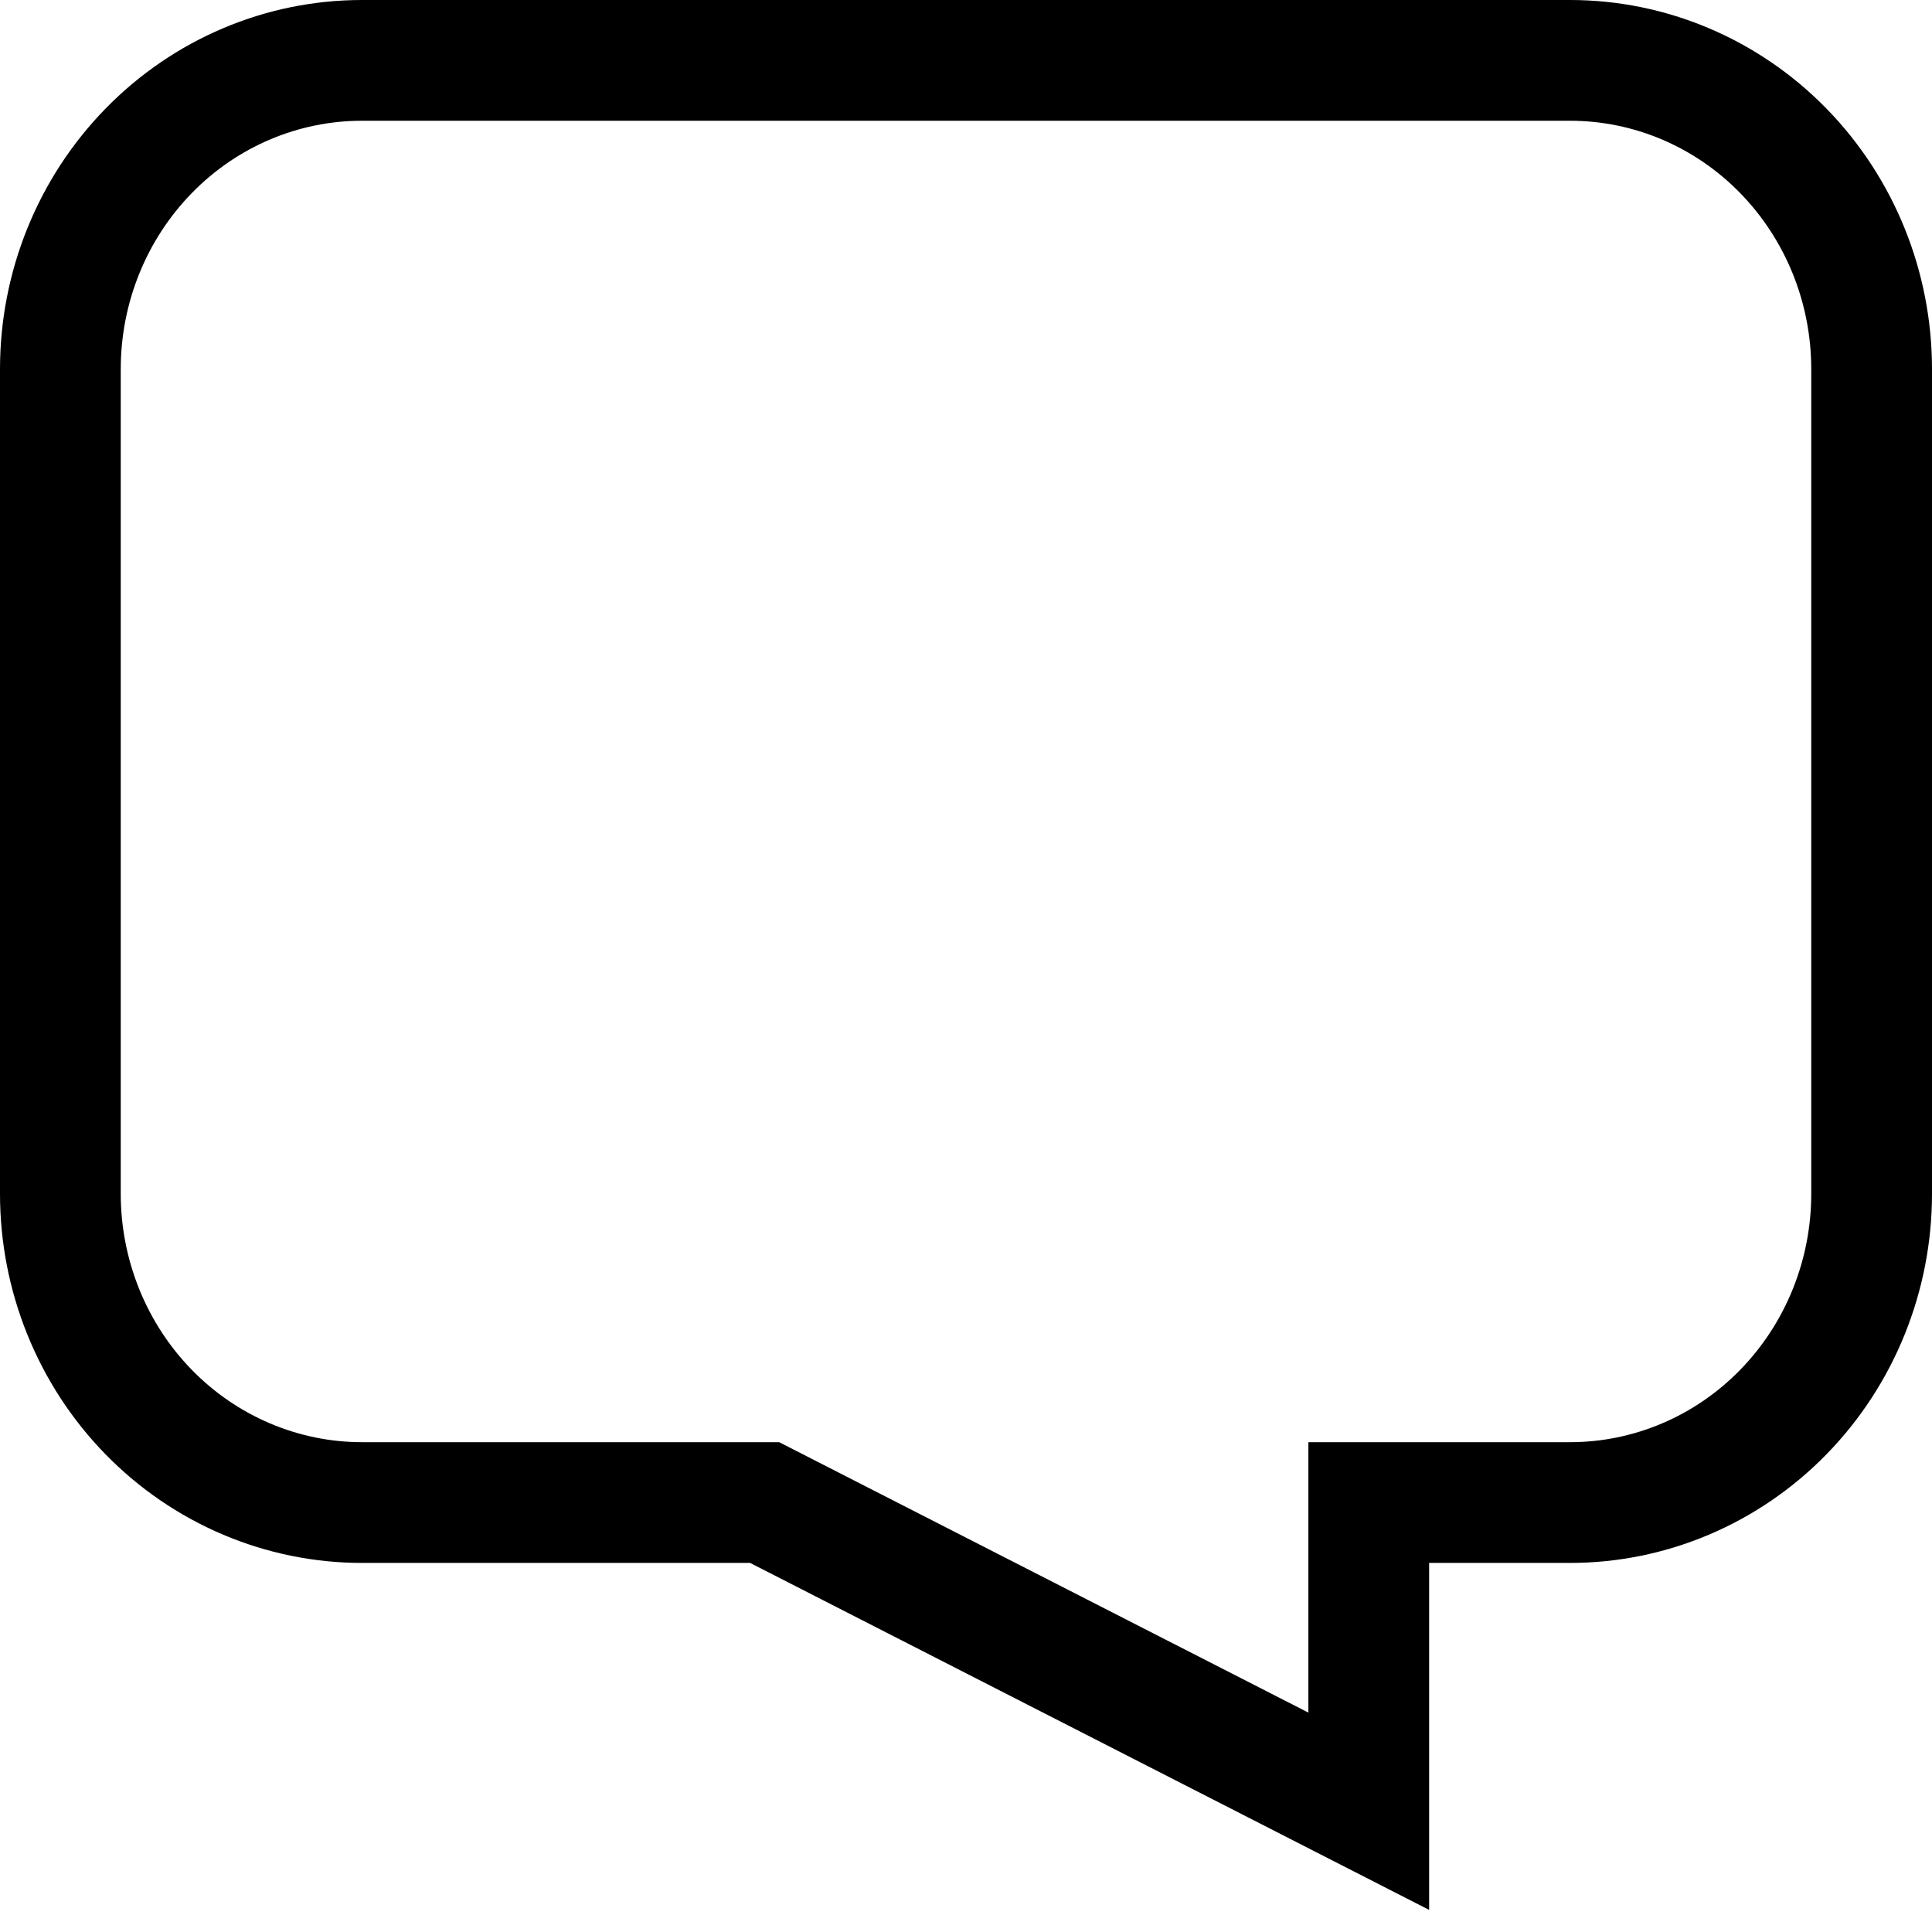<svg width="32" height="32" viewBox="0 0 32 32" fill="none" xmlns="http://www.w3.org/2000/svg">
<path d="M31 6.113V19.773C31 21.129 30.474 22.43 29.537 23.389C28.601 24.348 27.33 24.887 26.006 24.887H22.671V30L12.665 24.887H5.994C5.338 24.887 4.689 24.754 4.083 24.497C3.477 24.24 2.927 23.864 2.463 23.389C1.526 22.43 1 21.129 1 19.773V6.113C1 4.757 1.526 3.457 2.463 2.498C3.399 1.539 4.67 1 5.994 1H26.006C27.33 1 28.601 1.539 29.537 2.498C30.474 3.457 31 4.757 31 6.113Z" stroke="black" stroke-width="2" stroke-miterlimit="10"/>
</svg>

